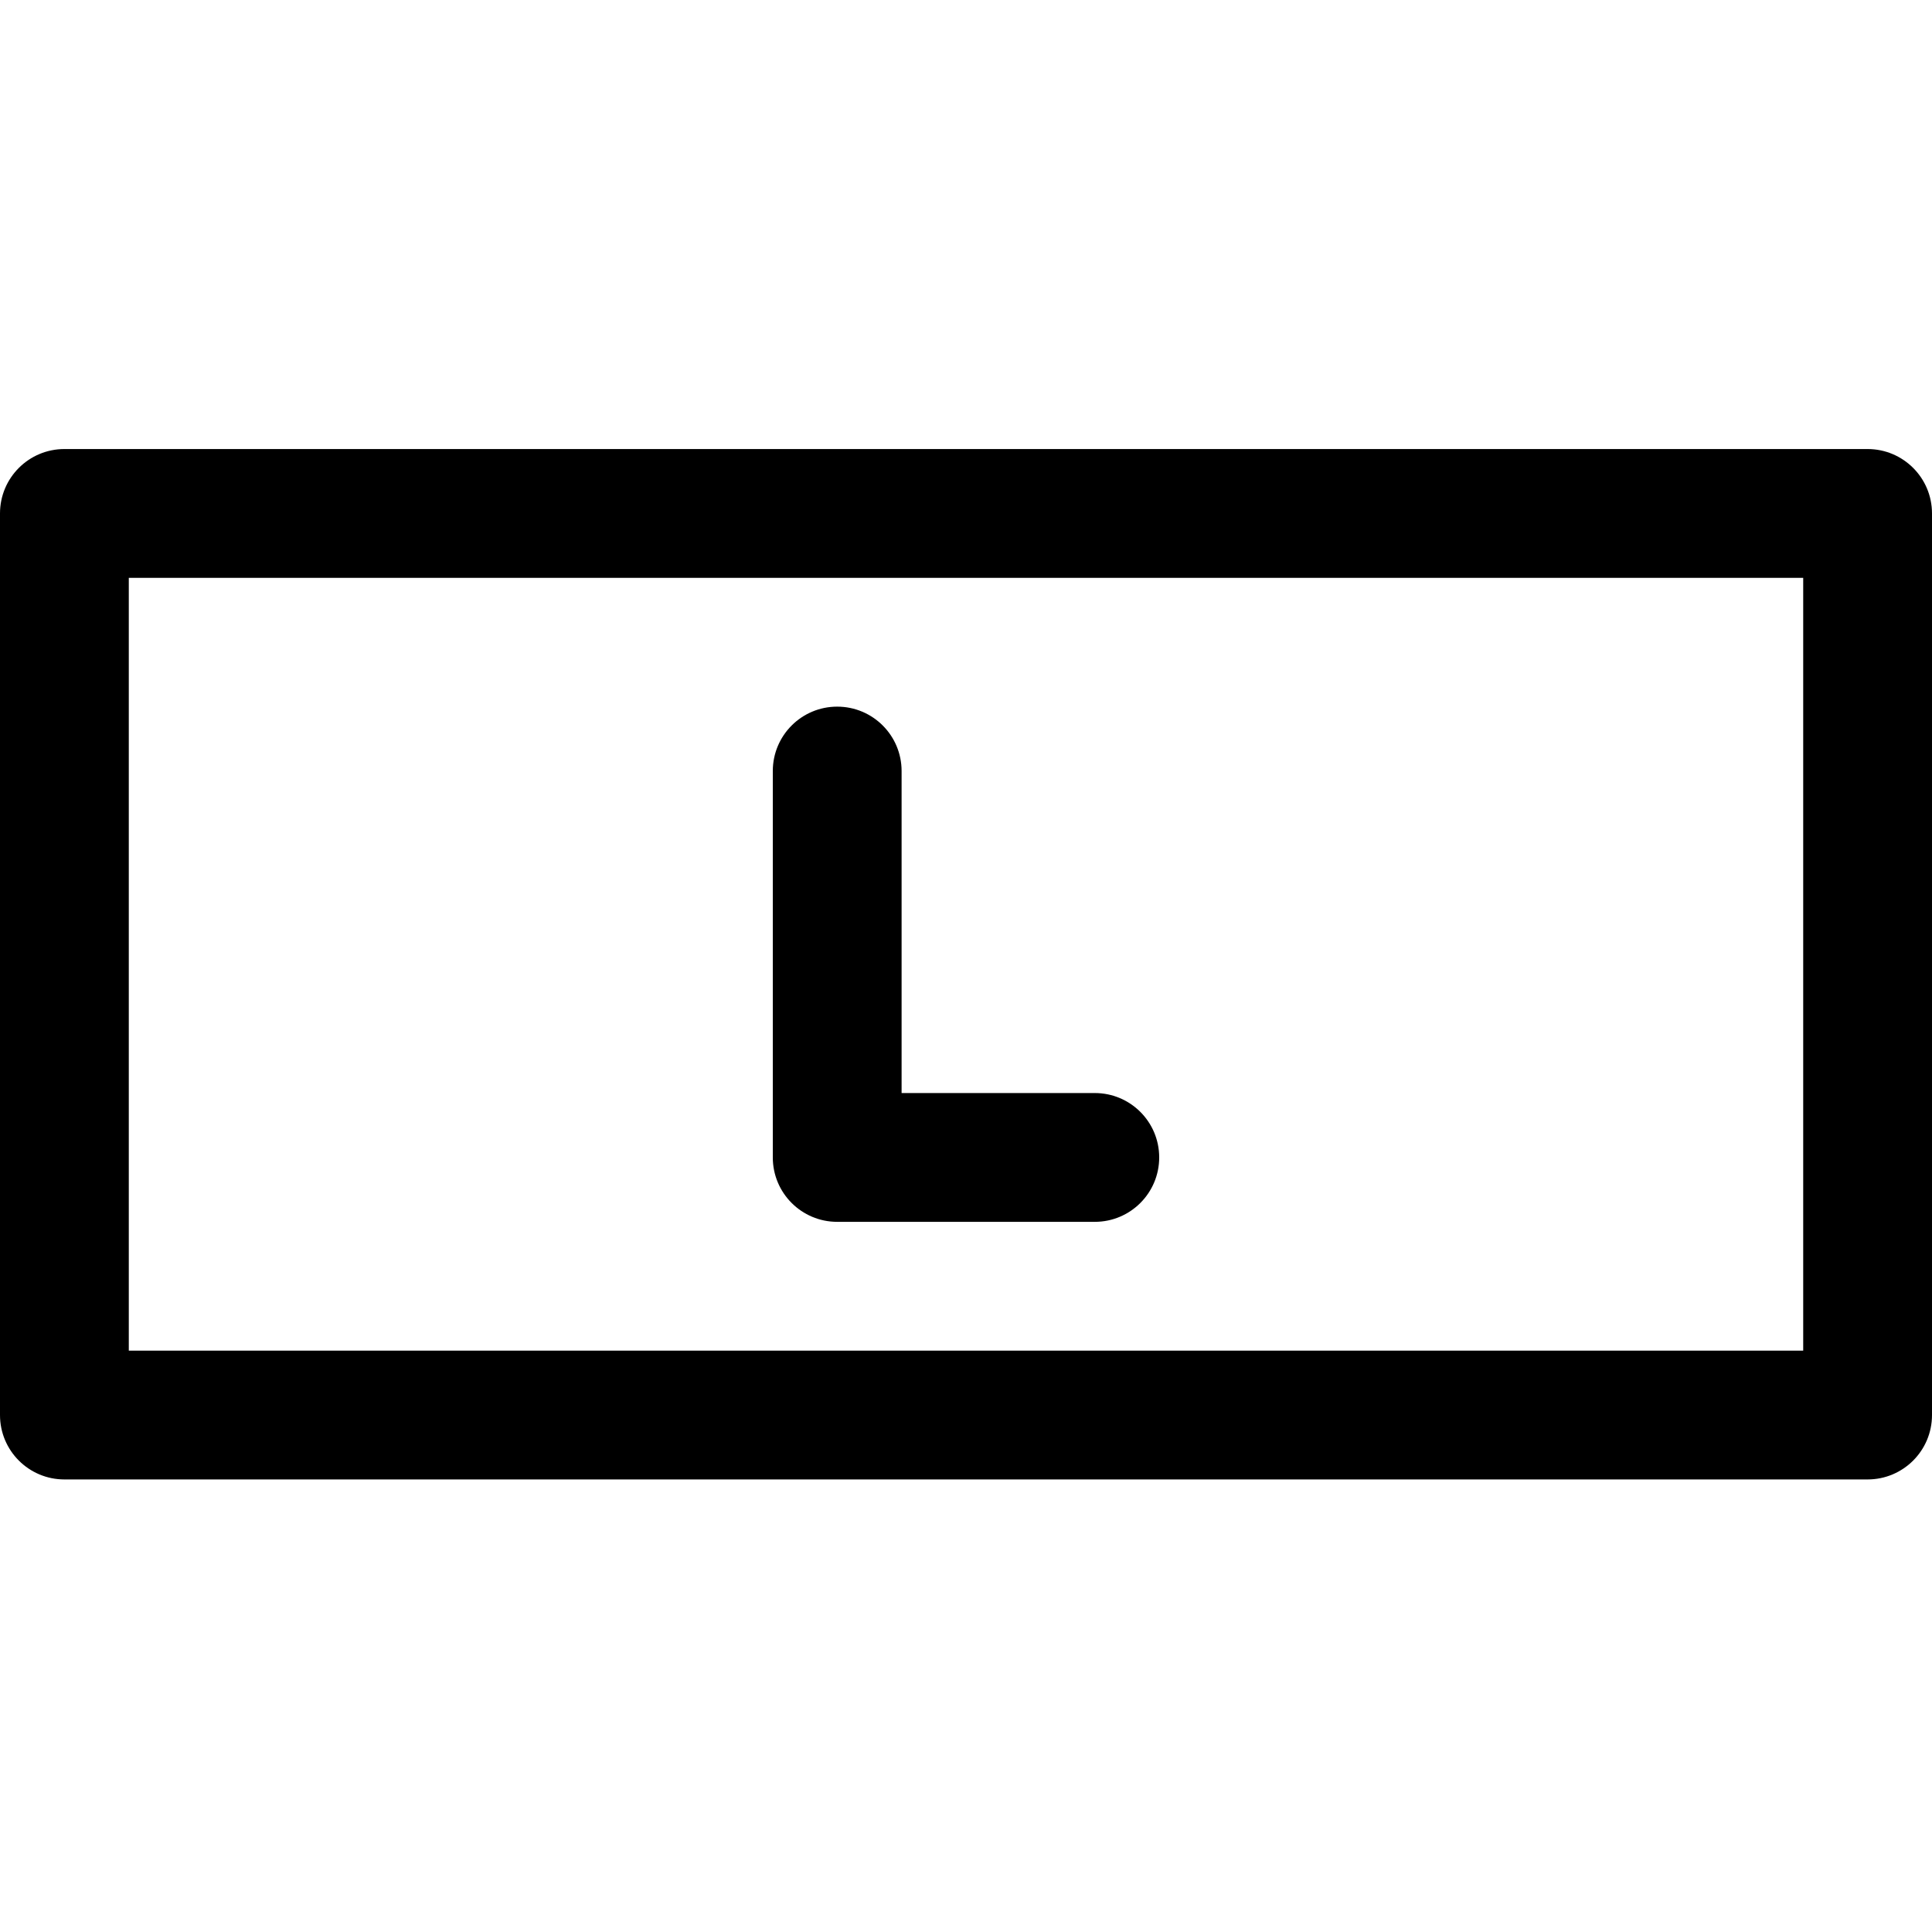 <svg xmlns="http://www.w3.org/2000/svg" width="512" height="512" viewBox="0 0 512 512">
  <g transform="translate(0 119)">
    <path d="M494.933,0 L17.067,0 C7.646,0 0,7.629 0,17.067 L0,256 C0,265.438 7.646,273.067 17.067,273.067 L494.933,273.067 C504.354,273.067 512,265.438 512,256 L512,17.067 C512,7.629 504.354,0 494.933,0 Z M477.867,238.933 L34.133,238.933 L34.133,34.133 L477.867,34.133 L477.867,238.933 Z"/>
    <path d="M221.867,204.8 L290.133,204.8 C299.554,204.8 307.2,197.171 307.2,187.733 C307.2,178.295 299.554,170.667 290.133,170.667 L238.933,170.667 L238.933,85.333 C238.933,75.895 231.287,68.267 221.867,68.267 C212.446,68.267 204.8,75.895 204.8,85.333 L204.8,187.733 C204.8,197.171 212.446,204.8 221.867,204.8 Z"/>
  </g>
</svg>
